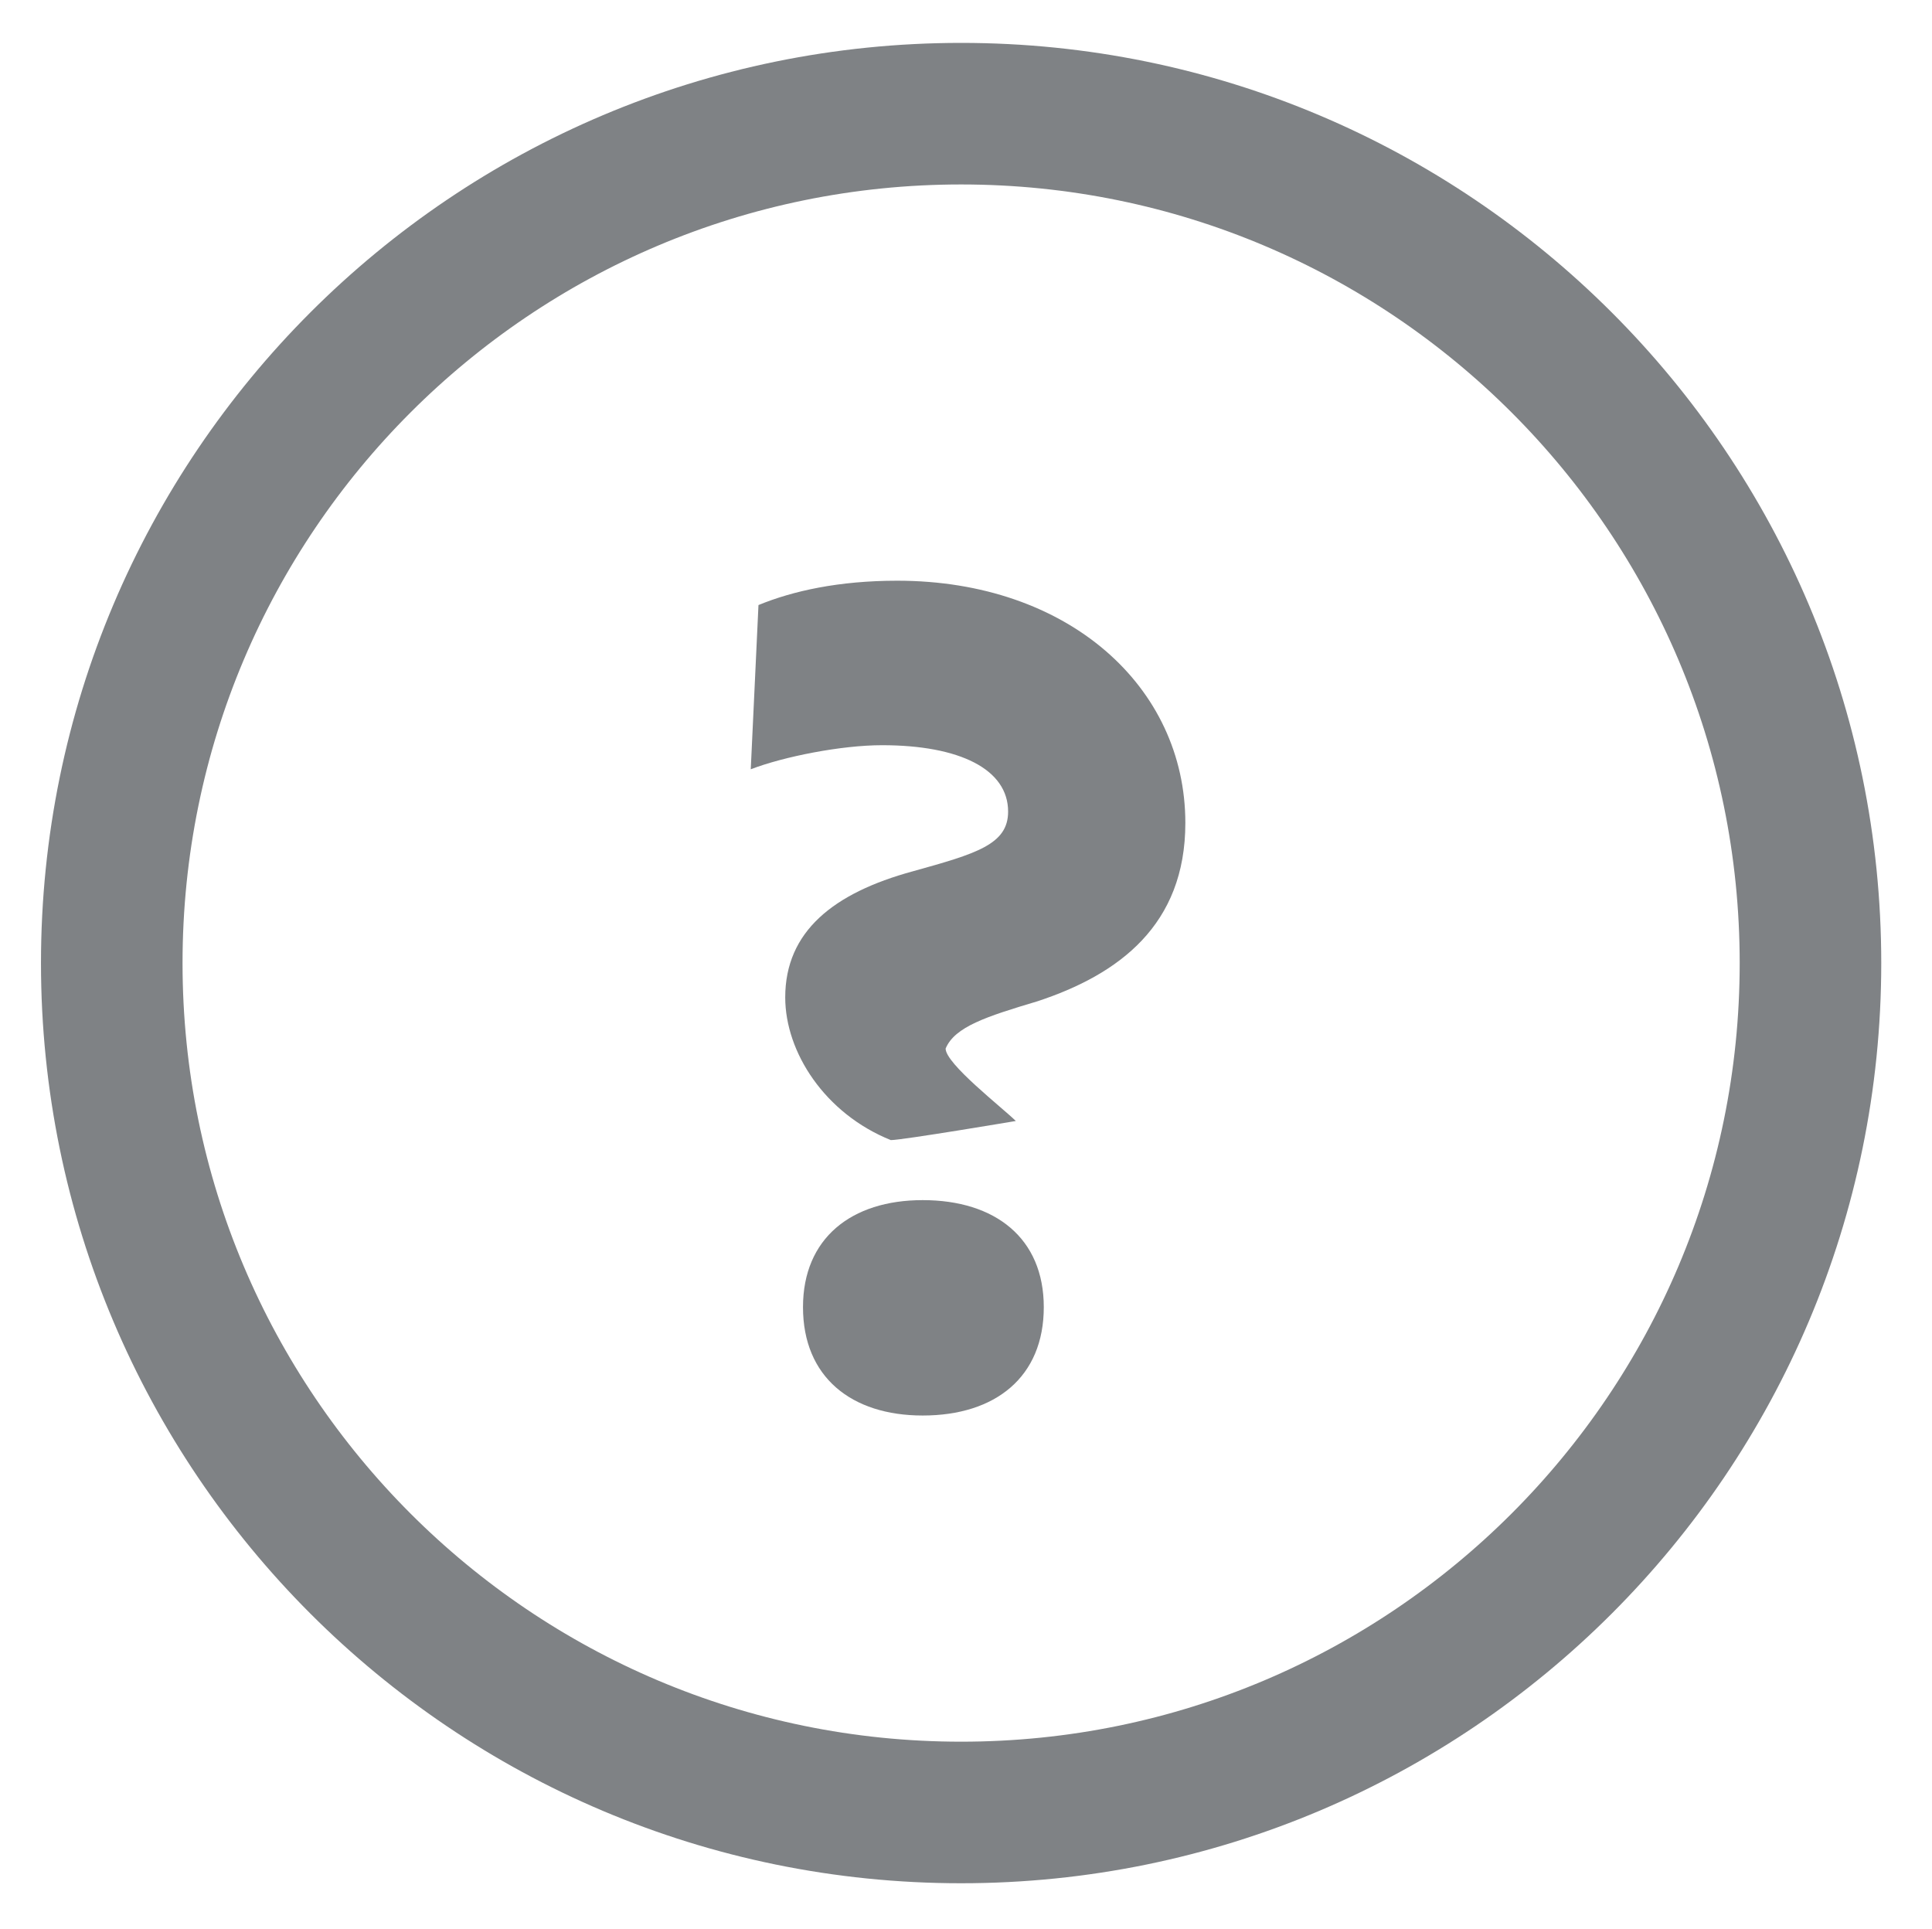 <?xml version="1.0" encoding="UTF-8" standalone="no"?>
<svg id="svg3336" xmlns:rdf="http://www.w3.org/1999/02/22-rdf-syntax-ns#" xmlns="http://www.w3.org/2000/svg" height="27.252pt" width="27.296pt" version="1.1" xmlns:cc="http://creativecommons.org/ns#" xmlns:dc="http://purl.org/dc/elements/1.1/" viewBox="0 0 27.296 27.252">
 <path id="path5288" d="m13.579 25.606c6.625 0 12-5.375 12-12 0-6.629-5.375-12-12-12-6.629 0-12 5.371-12 12 0 6.625 5.371 12 12 12z" stroke="#7f8285" stroke-width="2" fill="none"/>
 <path id="path5290" d="m16.747 11.626c0-1.926-1.656-3.422-4.07-3.422-0.828 0-1.477 0.145-1.961 0.344l-0.109 2.32c0.469-0.18 1.281-0.34 1.855-0.34 1.098 0 1.781 0.34 1.781 0.938 0 0.465-0.449 0.594-1.348 0.844-1.117 0.305-1.801 0.848-1.801 1.781 0 0.773 0.559 1.641 1.492 2.016 0.164 0 1.766-0.27 1.766-0.27-0.199-0.195-0.992-0.809-0.992-1.023 0.129-0.309 0.578-0.453 1.297-0.668 1.152-0.379 2.09-1.078 2.09-2.519m-2 6.84c0-0.973-0.684-1.512-1.711-1.512-1.008 0-1.691 0.539-1.691 1.512 0 0.988 0.684 1.531 1.691 1.531 1.027 0 1.711-0.543 1.711-1.531" fill="#7f8285"/>
</svg>

